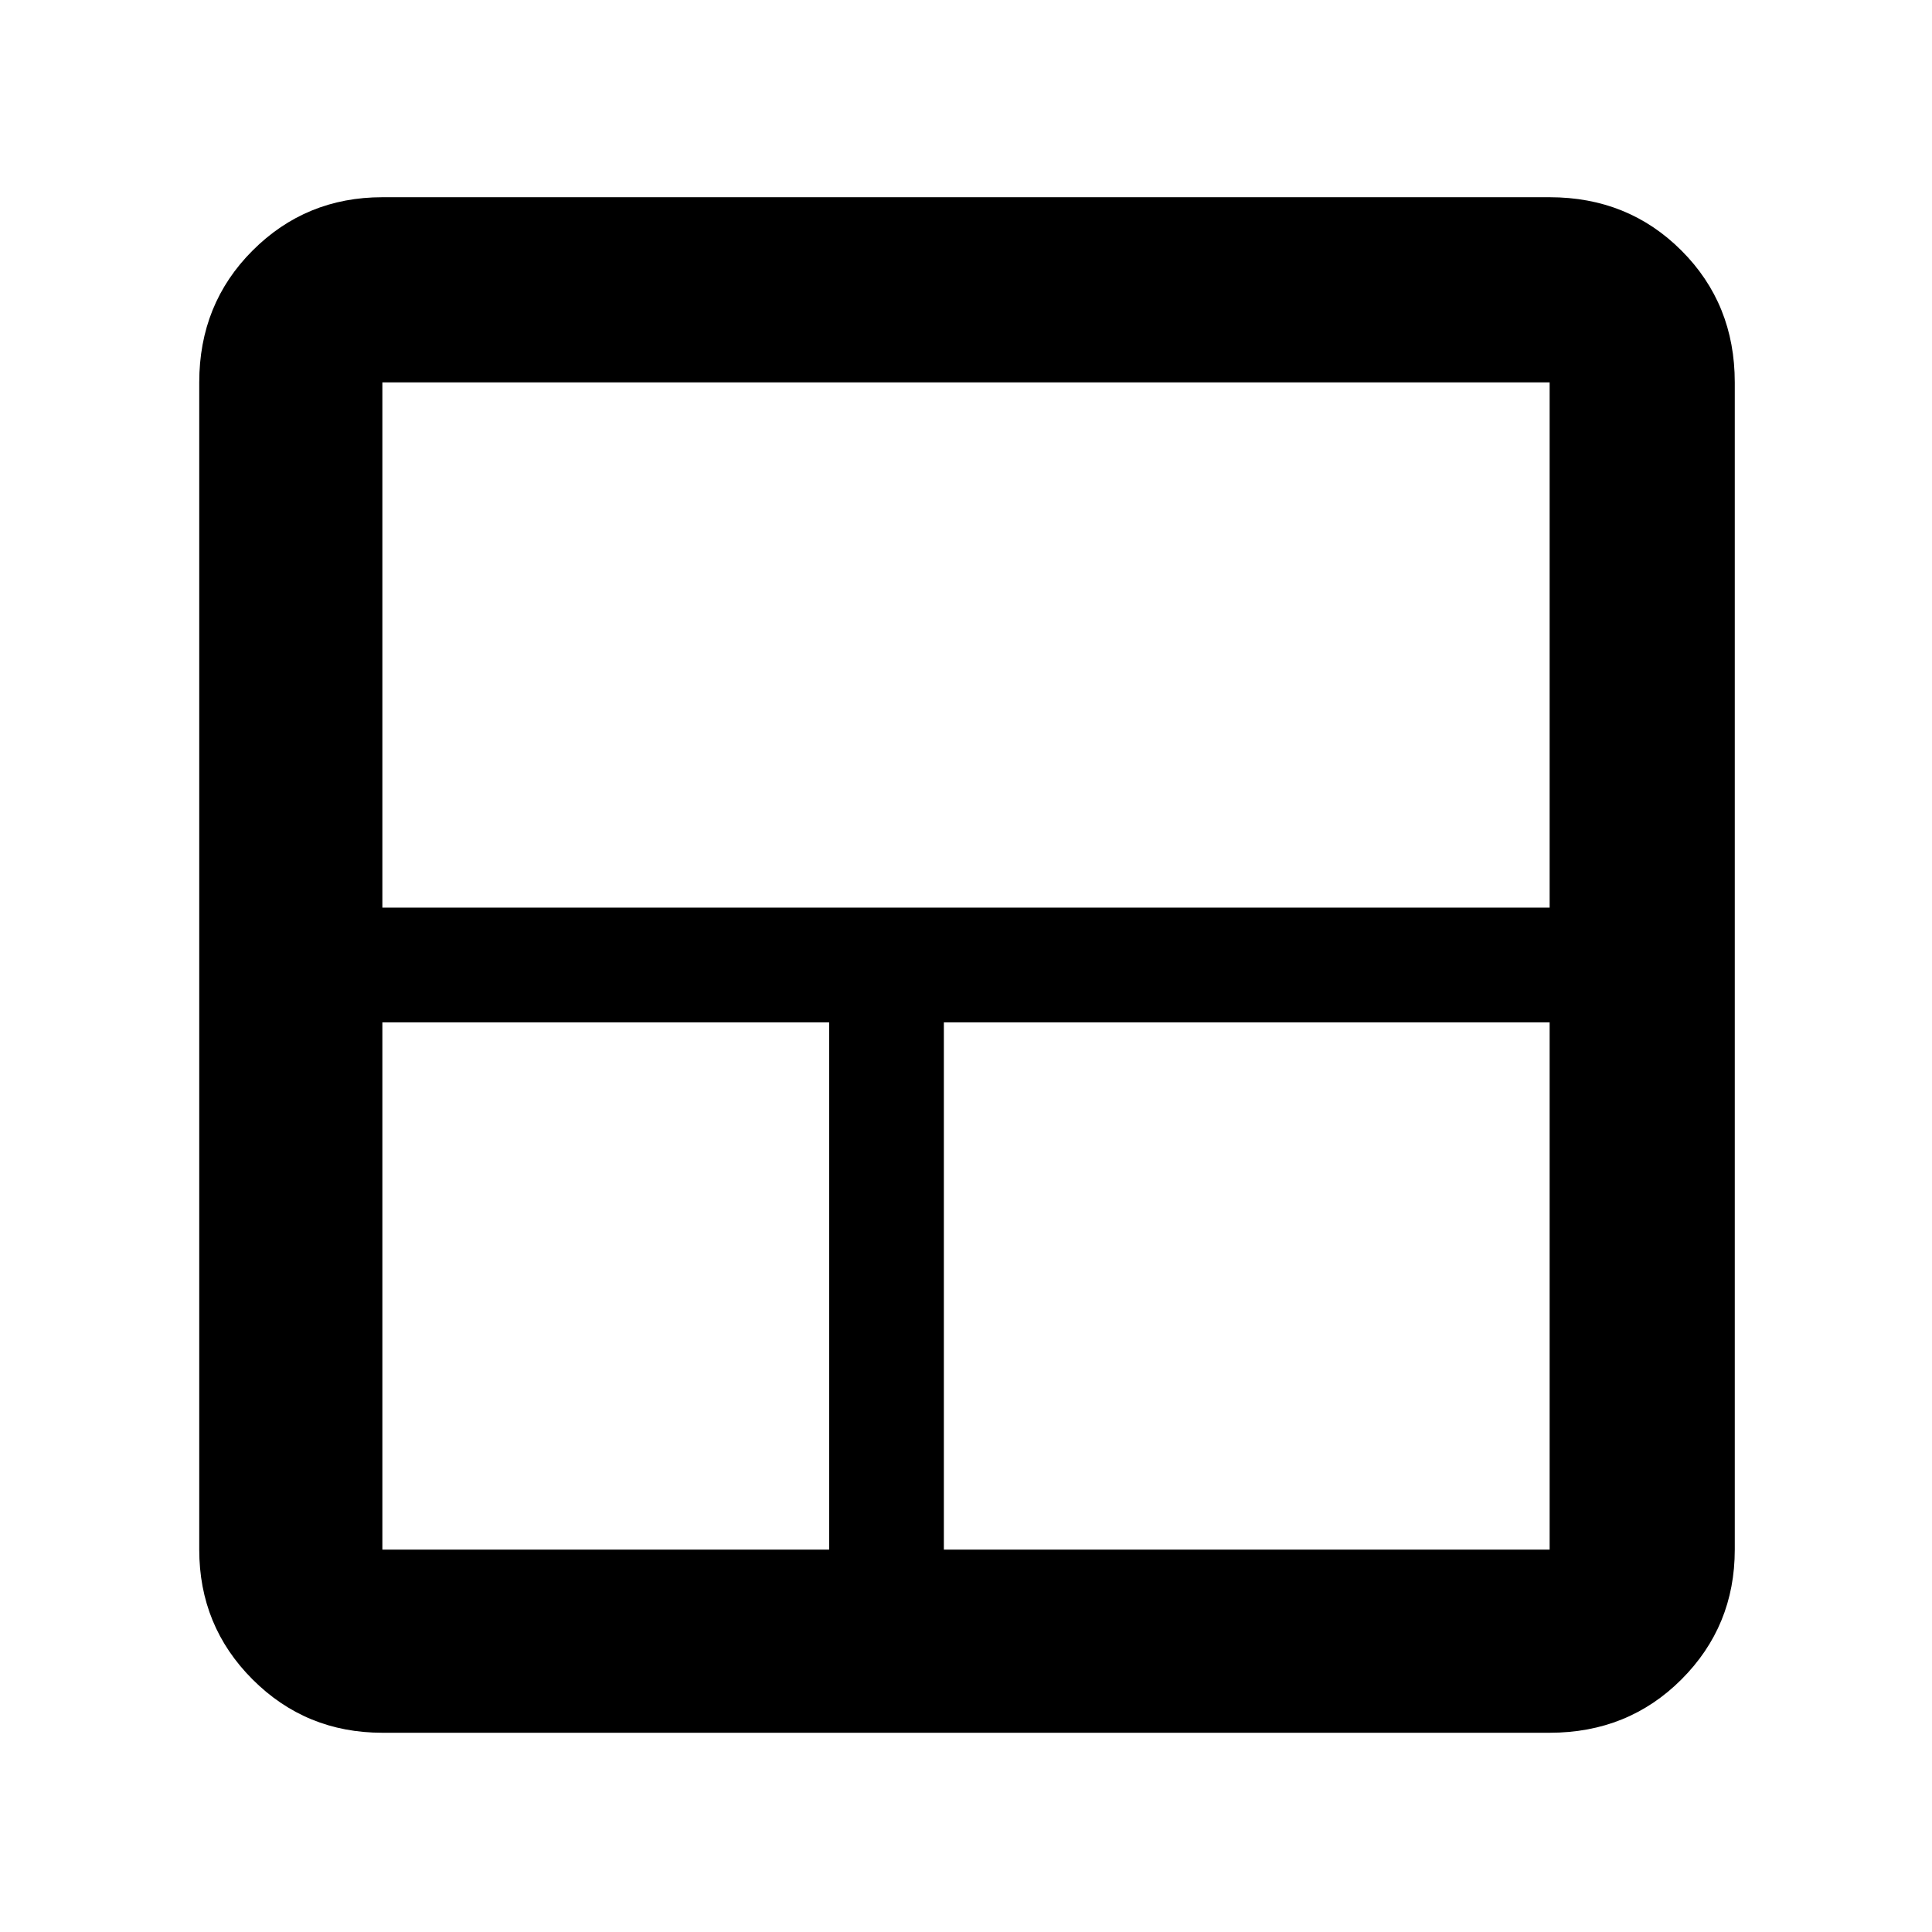 <svg xmlns="http://www.w3.org/2000/svg" height="48" width="48"><path d="M9.5 43.05Q7.6 43.05 6.275 41.725Q4.95 40.4 4.95 38.5V9.5Q4.95 7.55 6.275 6.225Q7.6 4.9 9.5 4.9H38.5Q40.45 4.9 41.775 6.225Q43.1 7.55 43.1 9.5V38.5Q43.1 40.4 41.775 41.725Q40.45 43.05 38.5 43.05ZM20.6 38.5V25.4H9.5V38.5Q9.5 38.5 9.5 38.5Q9.5 38.5 9.5 38.5ZM23.45 38.5H38.5Q38.5 38.5 38.5 38.5Q38.5 38.5 38.5 38.5V25.4H23.45ZM9.5 22.55H38.5V9.5Q38.5 9.5 38.5 9.5Q38.5 9.5 38.5 9.5H9.5Q9.5 9.5 9.5 9.5Q9.5 9.5 9.5 9.5Z"/></svg>